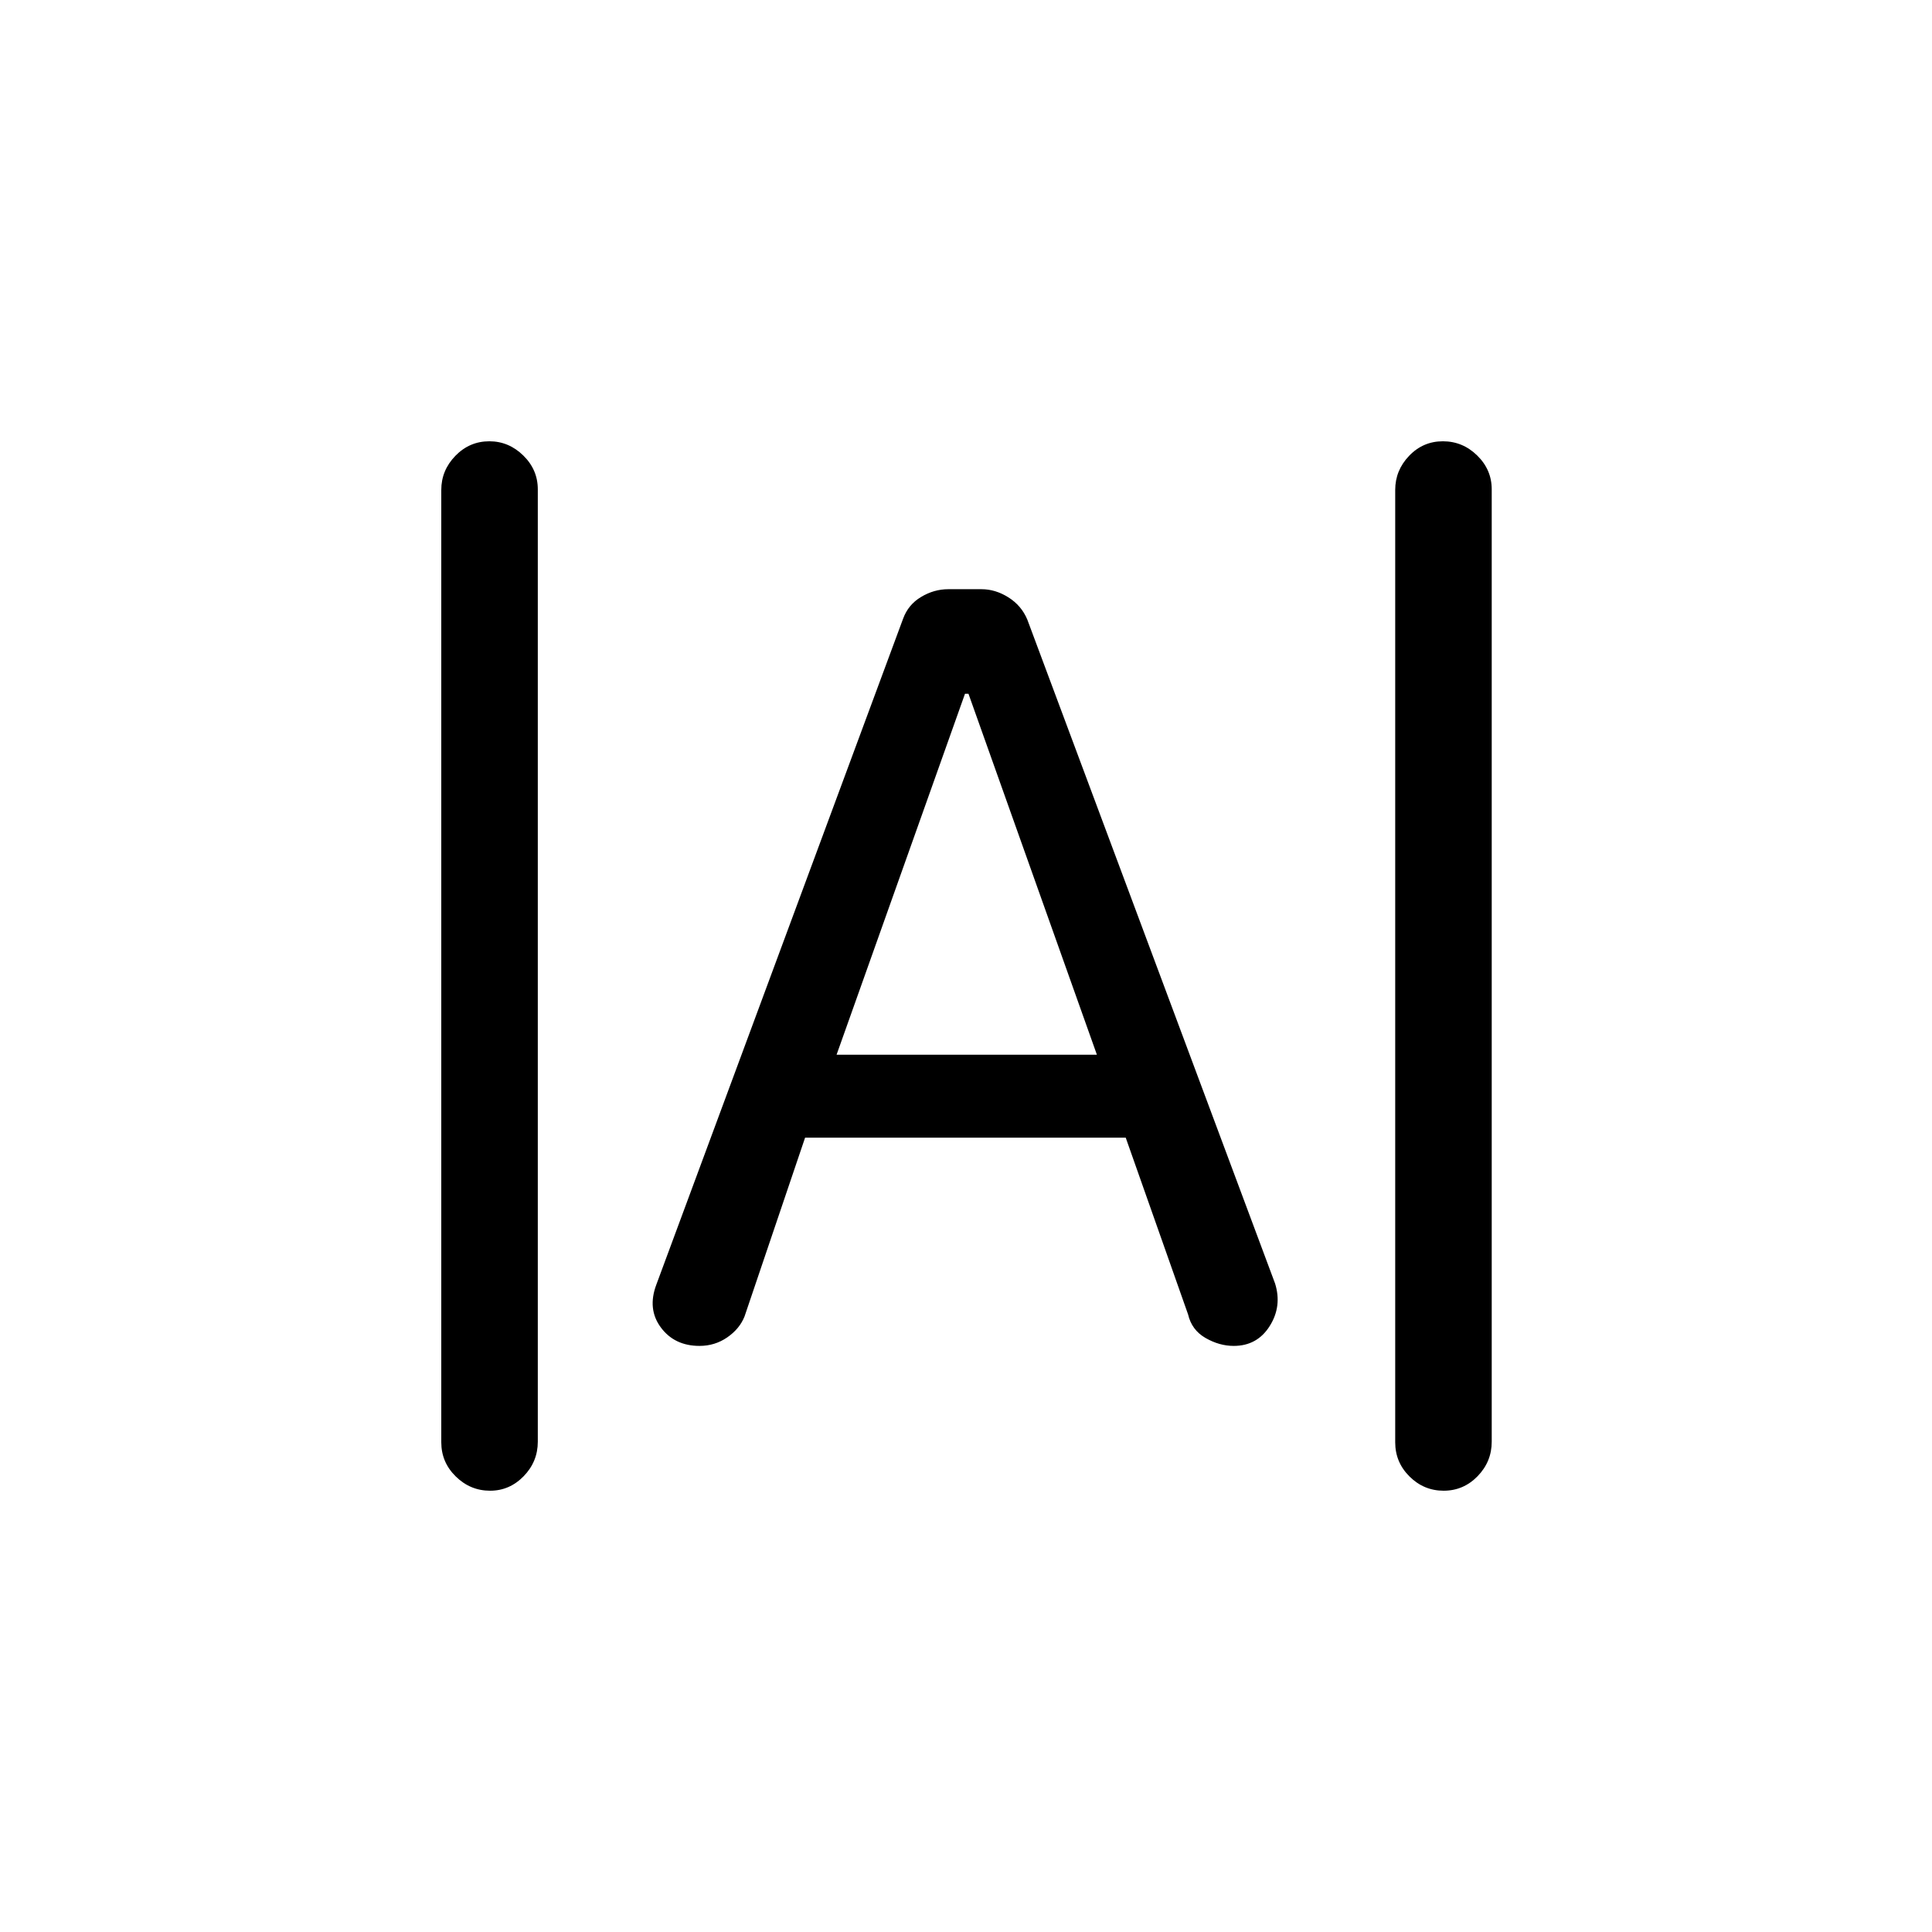 <svg xmlns="http://www.w3.org/2000/svg" height="20" viewBox="0 -960 960 960" width="20"><path d="M243.54-219.27q-9.85 0-17.06-7.07-7.21-7.06-7.21-16.99v-473.22q0-9.74 7.01-16.96 7.02-7.22 16.87-7.22 9.66 0 16.87 7.07 7.21 7.06 7.21 16.8v473.22q0 9.93-7.01 17.15-7.02 7.22-16.68 7.22Zm473.81 0q-9.85 0-16.97-7.07-7.11-7.06-7.11-16.99v-473.22q0-9.74 6.92-16.96 6.92-7.22 16.77-7.22t17.06 7.07q7.21 7.06 7.21 16.8v473.22q0 9.93-7.01 17.15-7.02 7.22-16.87 7.22Zm-369.77-71.96q-12.4 0-19.2-9.15-6.8-9.16-2.26-21.27l122.61-330.88q2.55-7.03 8.97-10.86 6.41-3.84 13.5-3.84h16.54q6.87 0 13.34 4.06 6.46 4.07 9.38 11.02l123.12 329.92q3.53 11.31-2.68 21.15-6.21 9.85-17.87 9.85-7.15 0-14.01-3.94-6.87-3.95-8.67-11.71l-30.98-87.81H400.04l-30.08 88.81q-2.45 6.17-8.59 10.41t-13.79 4.24Zm68.11-144.69h129.35l-63.81-179.35h-1.73l-63.81 179.35Z"/></svg>
